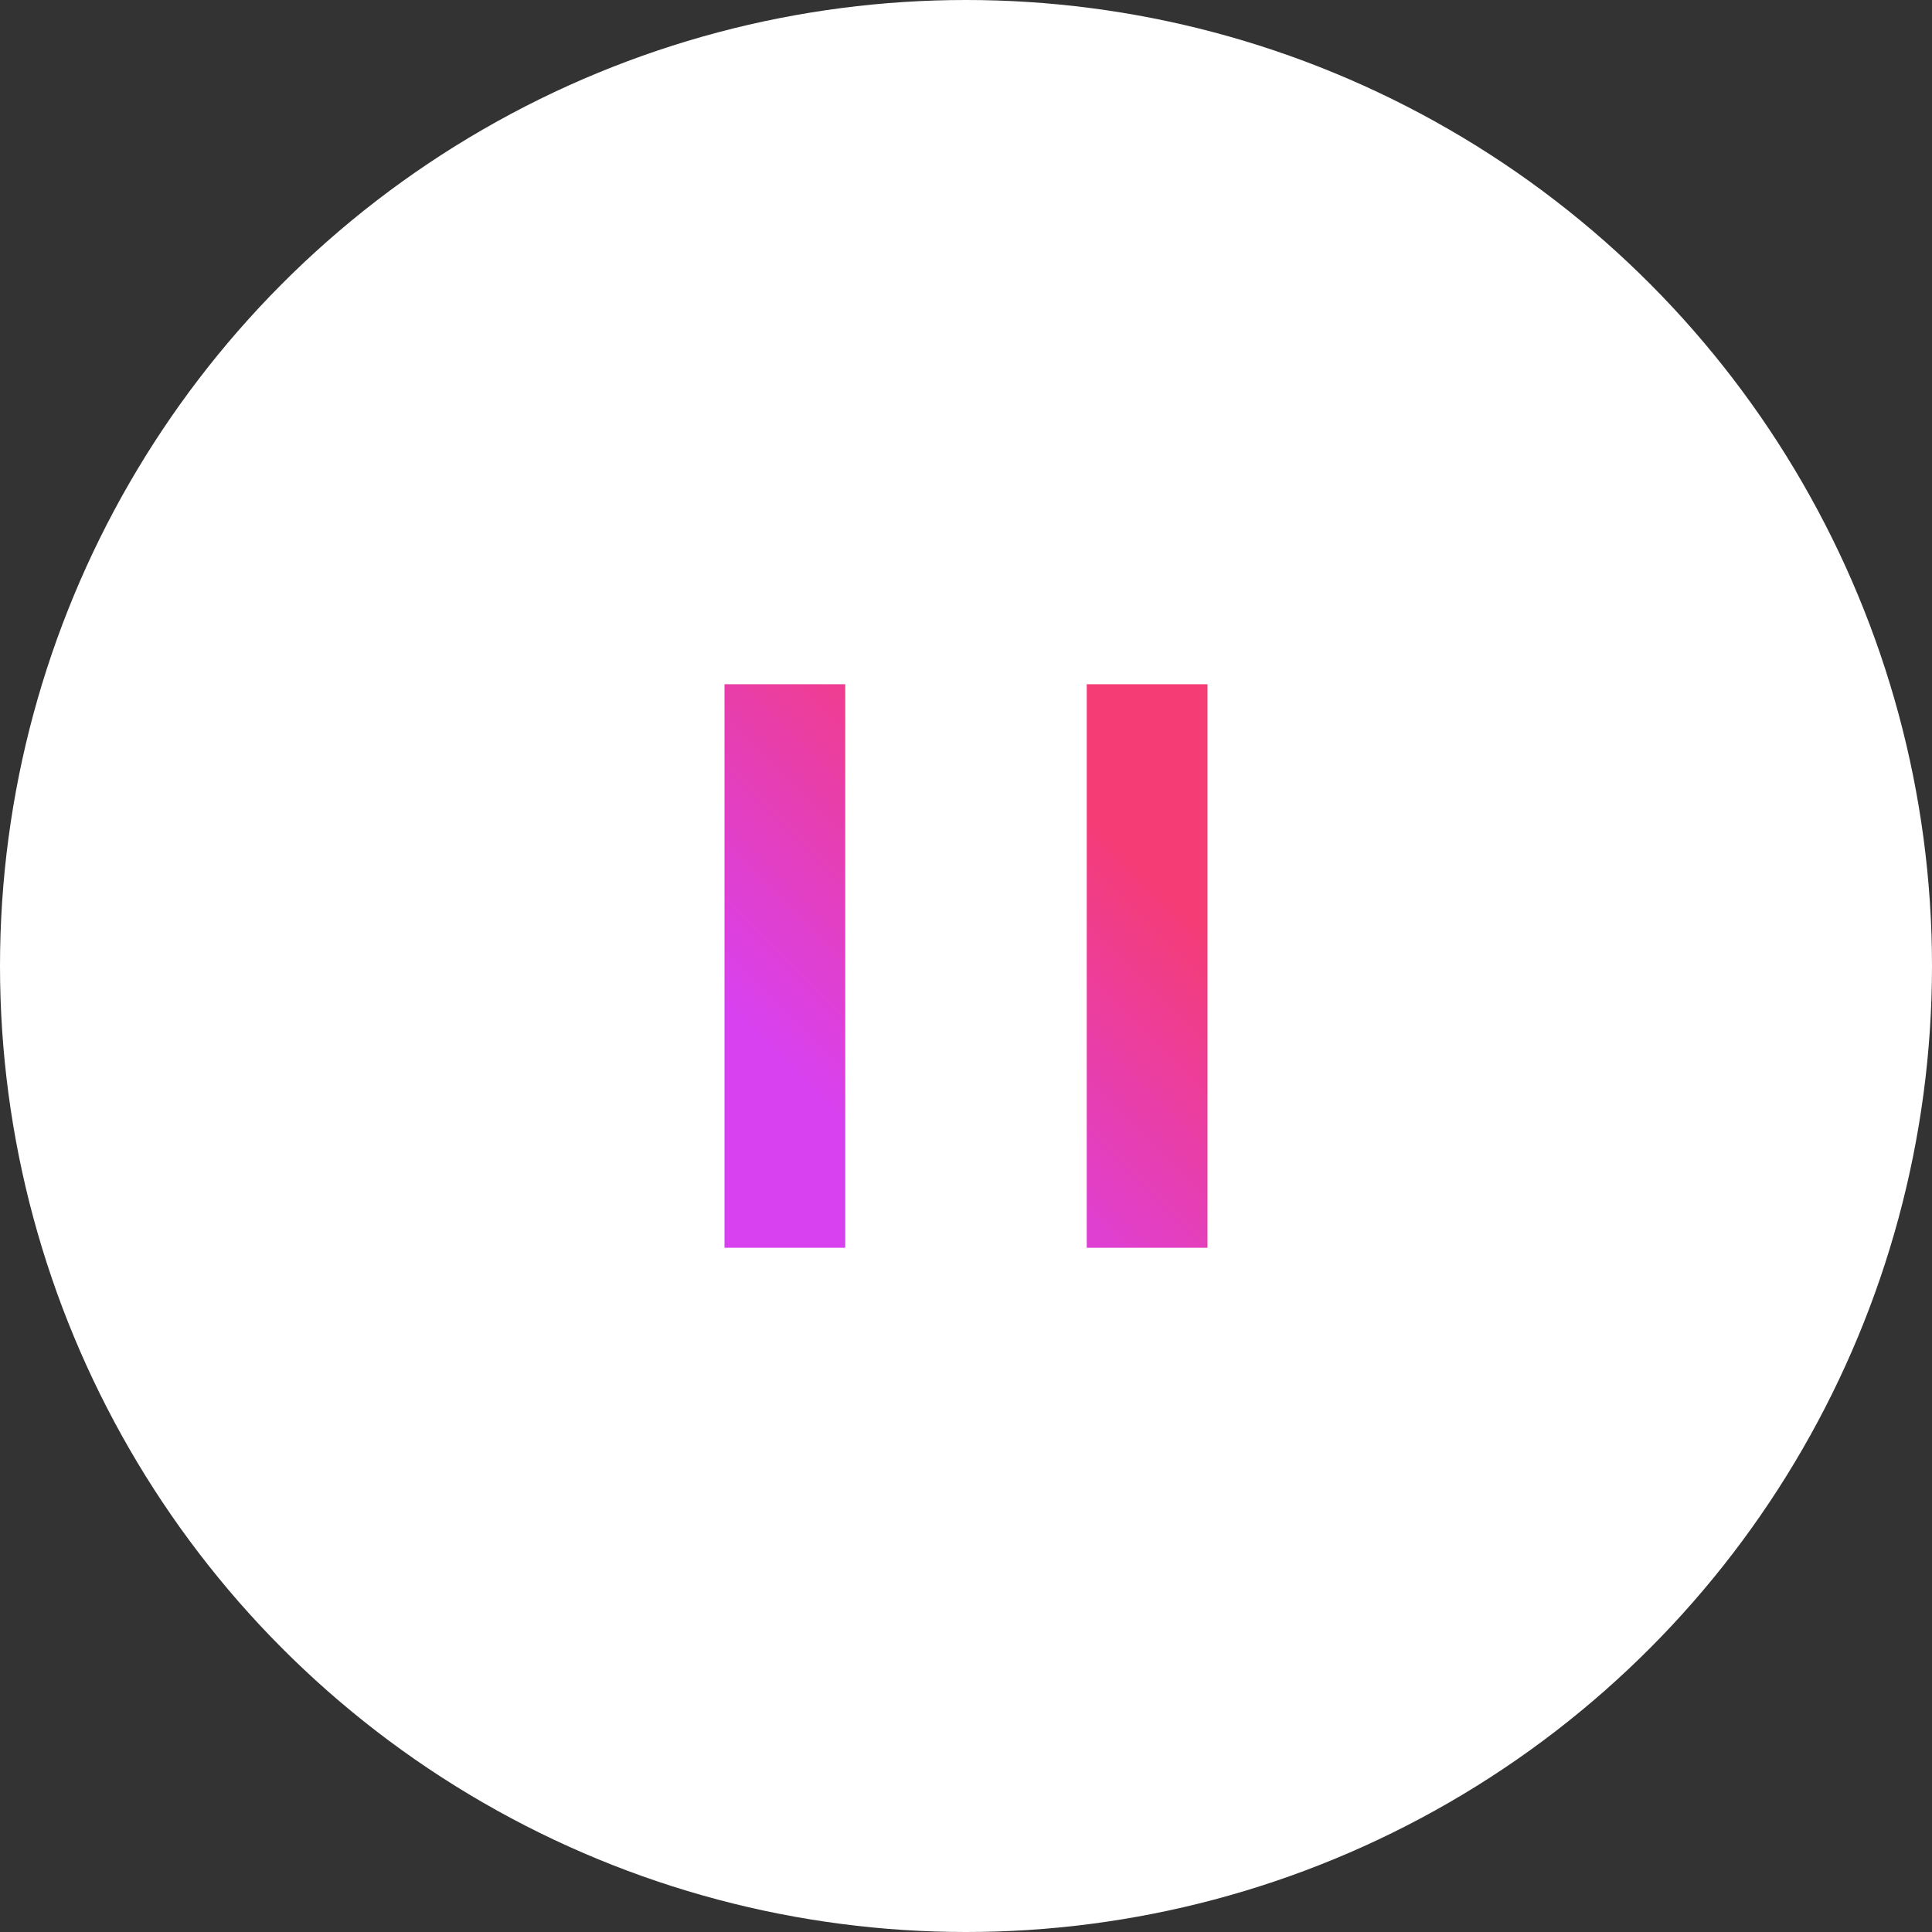 <svg width="80" height="80" viewBox="0 0 80 80" fill="none" xmlns="http://www.w3.org/2000/svg">
<rect x="0" y="0" width="80" height="80" fill="#333333" stroke="none"/>
<circle cx="40" cy="40" r="40" fill="white"/>
<g clip-path="url(#clip0_1433_1740)">
<path d="M30 28.333H35V51.667H30V28.333ZM45 28.333H50V51.667H45V28.333Z" fill="url(#paint0_linear_1433_1740)"/>
</g>
<defs>
<linearGradient id="paint0_linear_1433_1740" x1="40" y1="51.667" x2="51.667" y2="40" gradientUnits="userSpaceOnUse">
<stop stop-color="#D841F0"/>
<stop offset="1" stop-color="#F53C74"/>
</linearGradient>
<clipPath id="clip0_1433_1740">
<rect width="40" height="40" fill="white" transform="translate(20 20)"/>
</clipPath>
</defs>
</svg>
